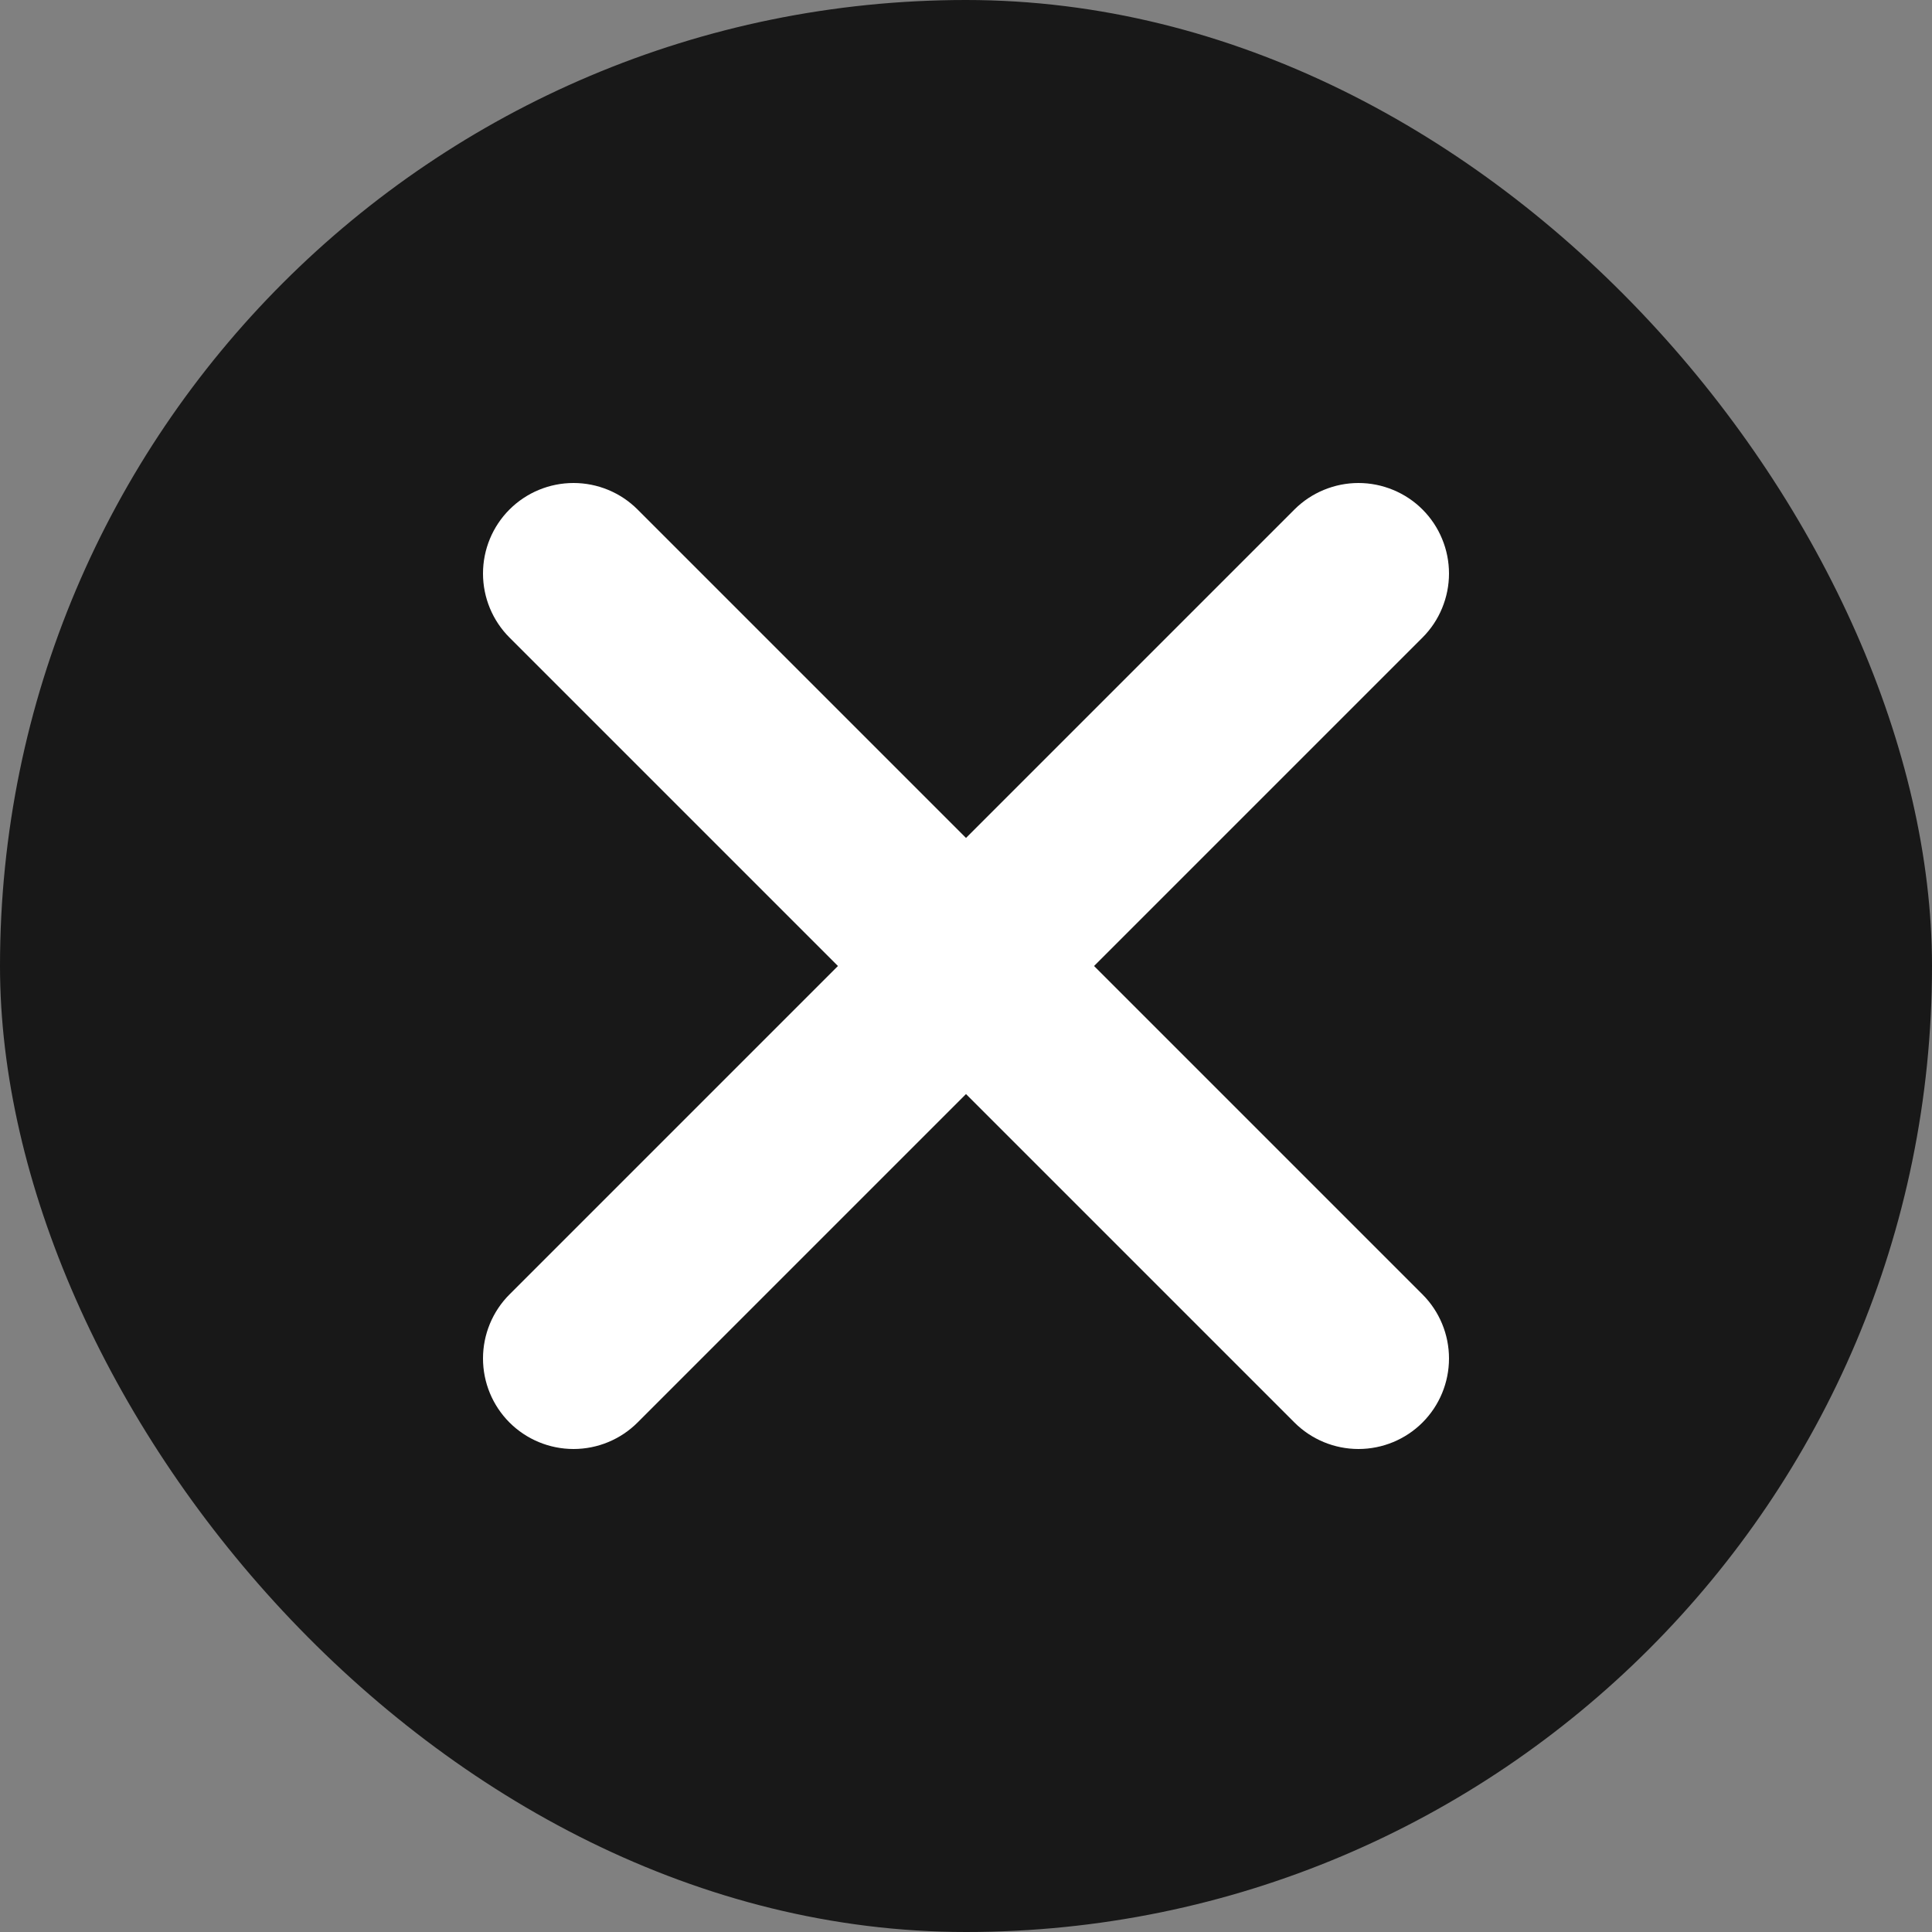 <svg width="14" height="14" viewBox="0 0 14 14" fill="none" xmlns="http://www.w3.org/2000/svg">
<rect x="0" y="0" width="14" height="14" fill="#808080" stroke="none"/>
<rect width="14" height="14" rx="7" fill="#181818"/>
<path d="M3.692 3.692C3.815 3.569 3.982 3.5 4.156 3.5C4.33 3.5 4.497 3.569 4.62 3.692L7 6.072L9.38 3.692C9.441 3.631 9.513 3.583 9.593 3.55C9.673 3.517 9.758 3.5 9.844 3.5C9.93 3.5 10.015 3.517 10.095 3.55C10.175 3.583 10.247 3.631 10.308 3.692C10.369 3.753 10.417 3.825 10.45 3.905C10.483 3.984 10.5 4.07 10.5 4.156C10.5 4.242 10.483 4.327 10.45 4.407C10.417 4.487 10.369 4.559 10.308 4.62L7.928 7L10.308 9.38C10.431 9.503 10.5 9.67 10.5 9.844C10.5 10.018 10.431 10.185 10.308 10.308C10.185 10.431 10.018 10.5 9.844 10.5C9.67 10.5 9.503 10.431 9.38 10.308L7 7.928L4.62 10.308C4.497 10.431 4.33 10.5 4.156 10.5C3.982 10.5 3.815 10.431 3.692 10.308C3.569 10.185 3.5 10.018 3.5 9.844C3.5 9.67 3.569 9.503 3.692 9.38L6.072 7L3.692 4.62C3.569 4.497 3.5 4.33 3.5 4.156C3.5 3.982 3.569 3.815 3.692 3.692Z" fill="white"/>
</svg>
